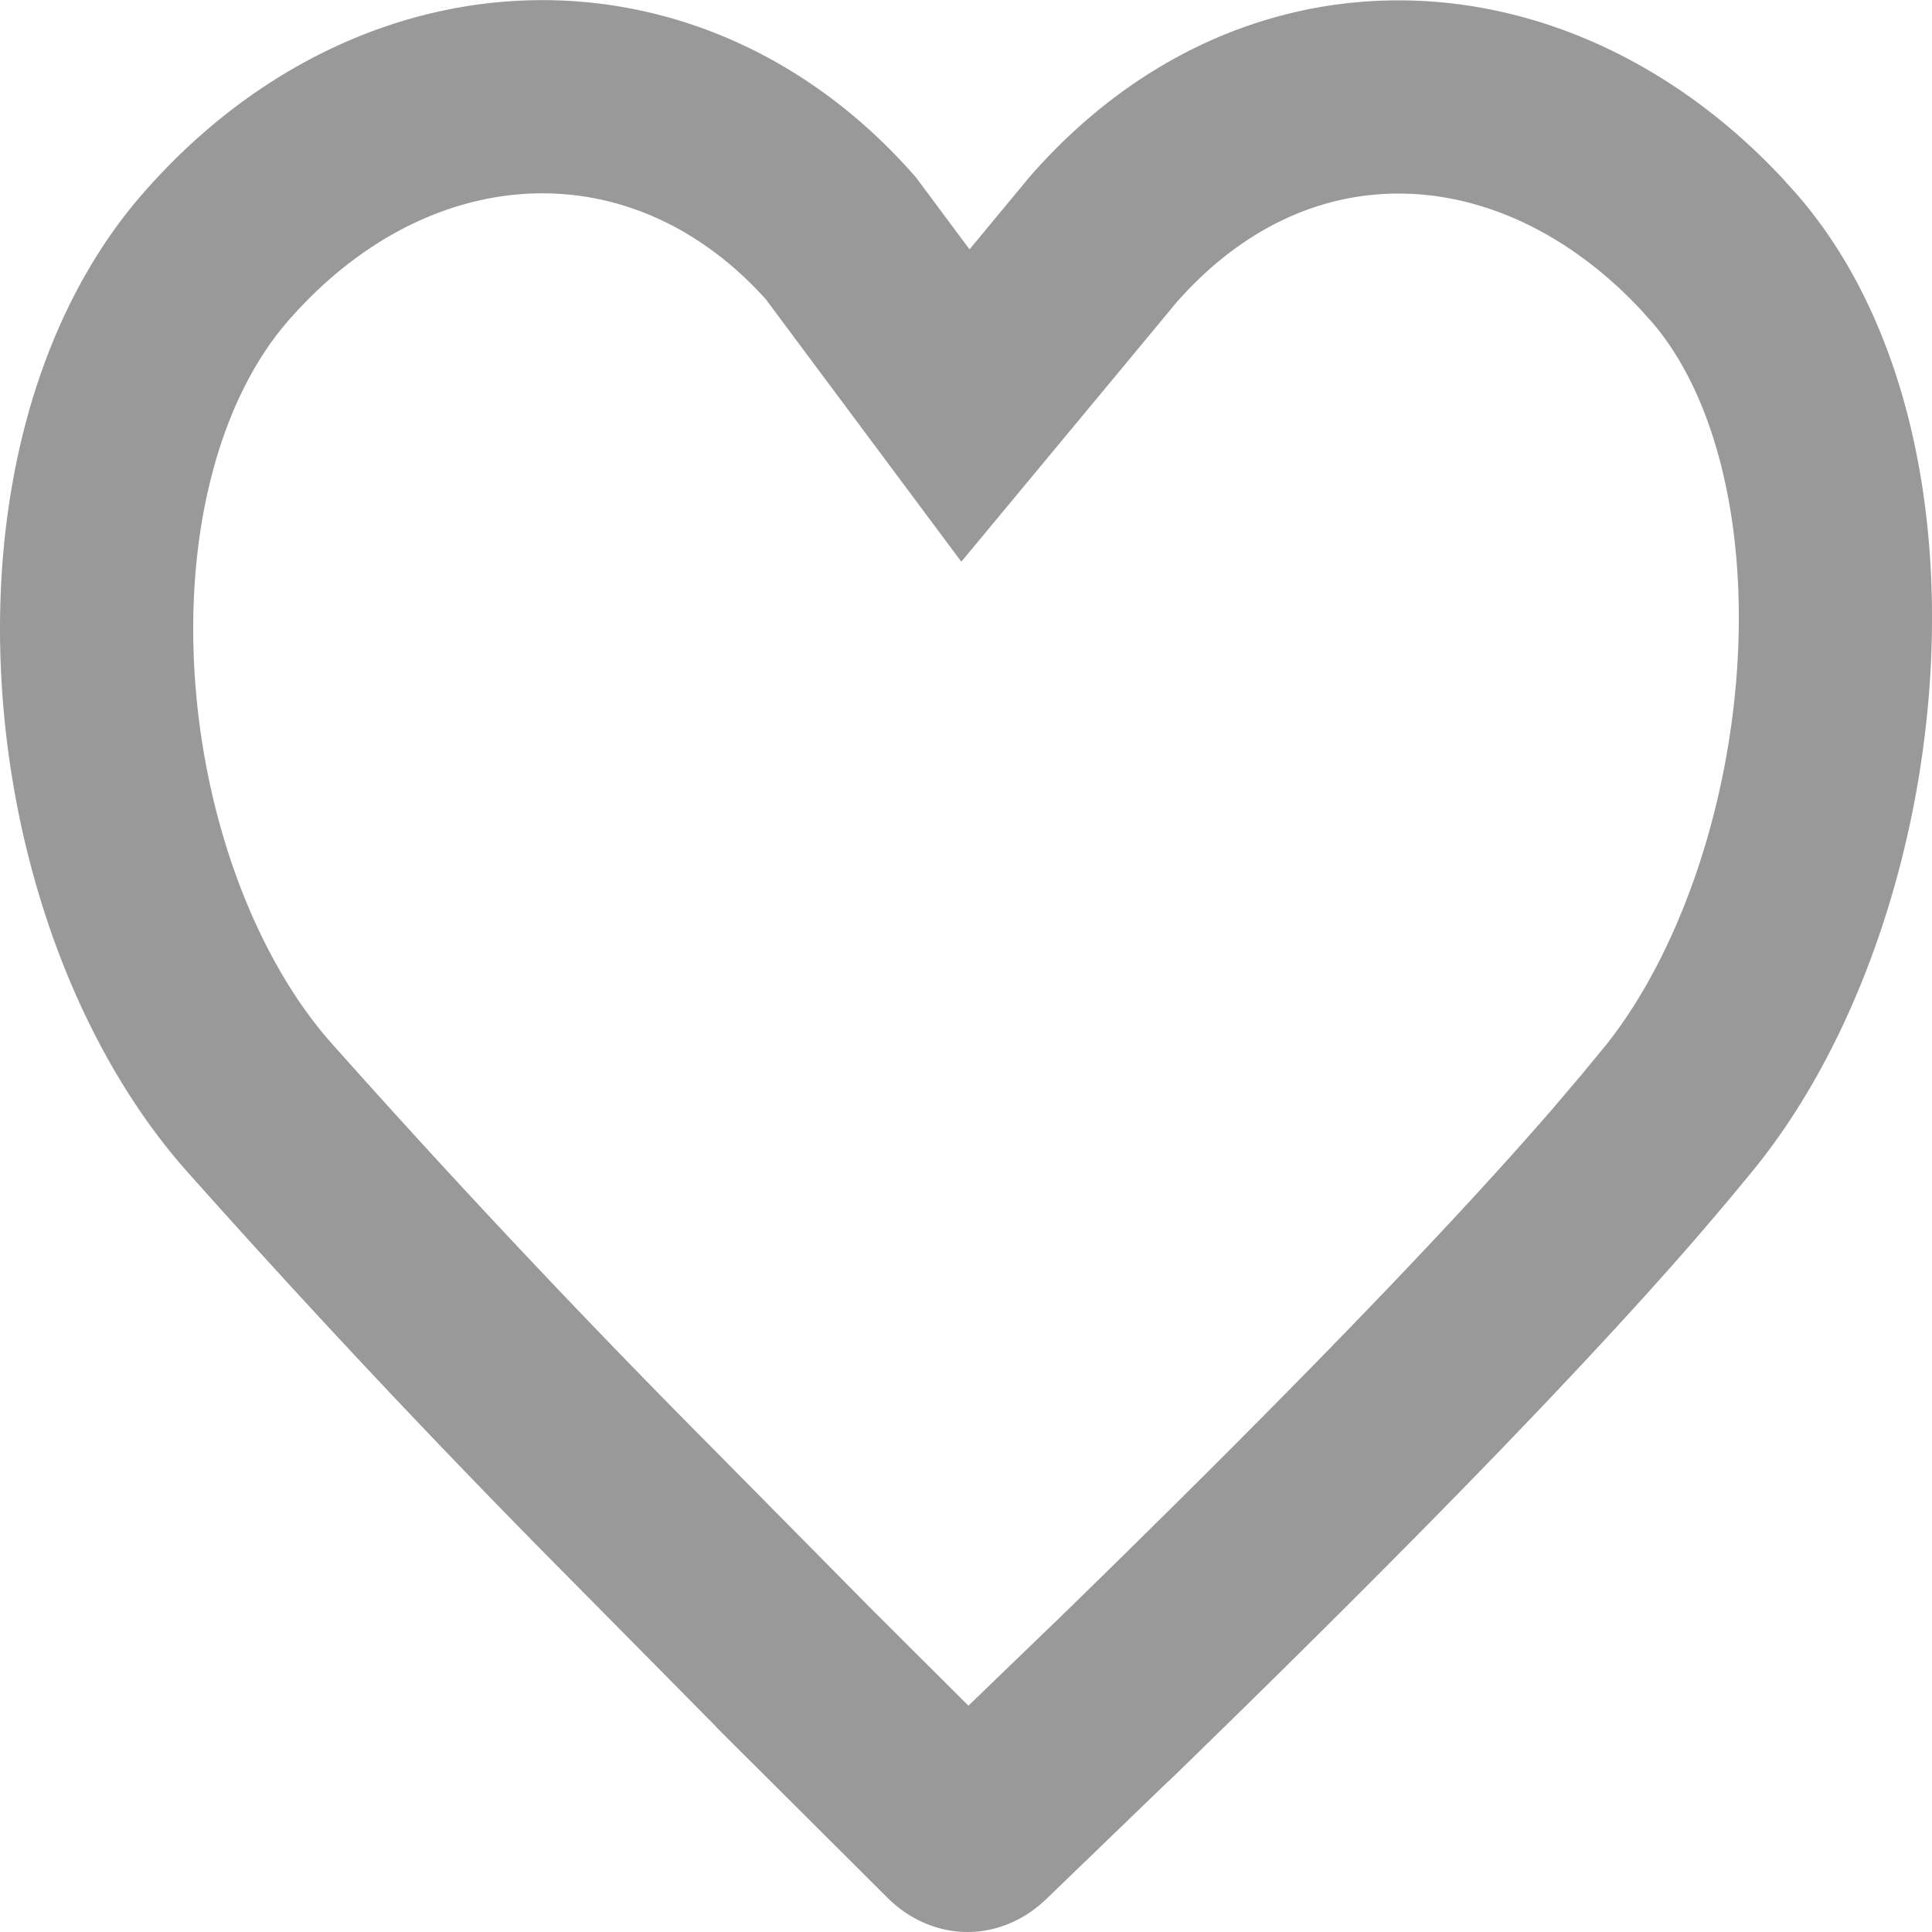<svg width="10" height="10" fill="none" xmlns="http://www.w3.org/2000/svg"><path d="M7.258.502c.547.005 1.12.25 1.596.755l.072.08c.425.491.62 1.278.565 2.143-.055.861-.354 1.702-.794 2.249l-.132.16-.148.174c-.571.66-1.456 1.572-2.66 2.743l-.002.001-.687.663s0 0 0 0c-.029.027-.05.03-.06.03-.011 0-.034-.004-.062-.032 0 0 0 0 0 0l-.85-.847-.002-.003-.755-.764s0 0 0 0a52.822 52.822 0 01-2.011-2.138c-.47-.54-.772-1.366-.821-2.22-.049-.855.161-1.65.606-2.162.931-1.07 2.343-1.116 3.239-.101l.265.356.38.51.406-.489.305-.368c.453-.518 1.008-.746 1.55-.74z" stroke="#000" stroke-opacity=".4"/></svg>